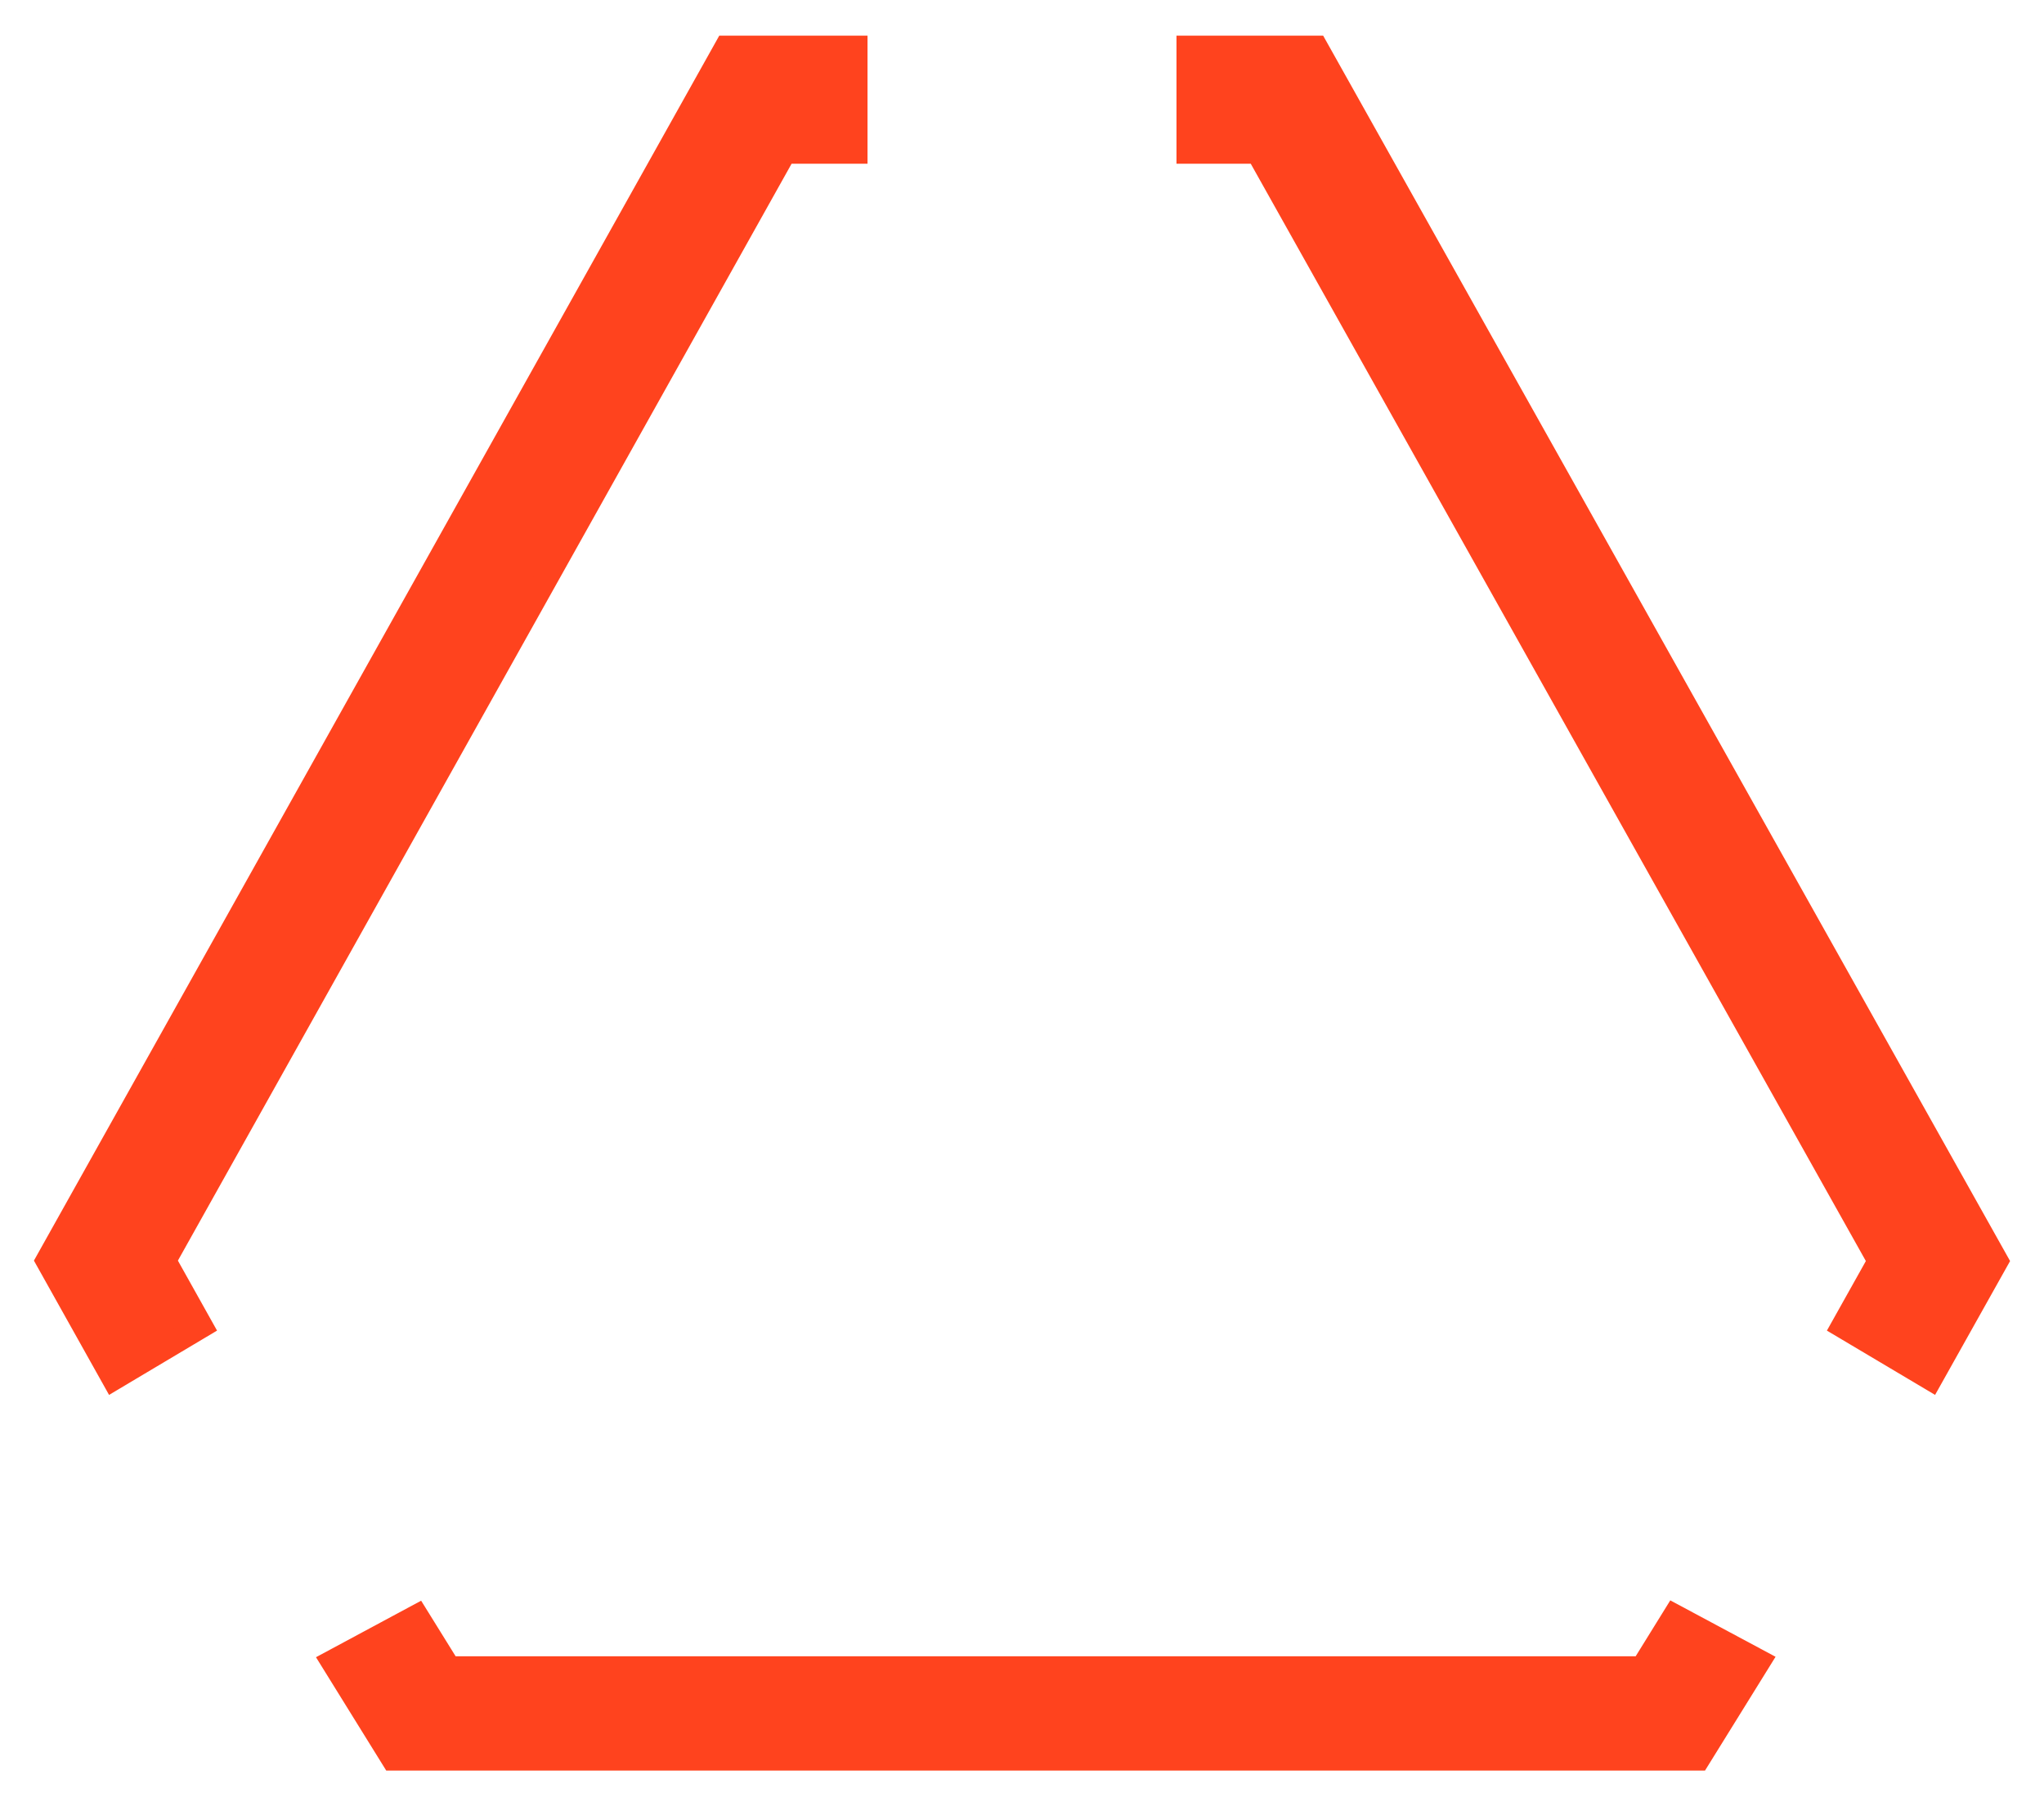 <?xml version="1.0" encoding="UTF-8"?>
<svg width="43px" height="38px" viewBox="0 0 43 38" version="1.1" xmlns="http://www.w3.org/2000/svg" xmlns:xlink="http://www.w3.org/1999/xlink">
    <!-- Generator: Sketch 53 (72520) - https://sketchapp.com -->
    <desc>Created with Sketch.</desc>
    <g id="Welcome" stroke="none" stroke-width="1" fill="none" fill-rule="evenodd">
        <g id="Group-4-Copy-4" transform="translate(1, 1)" fill="#FF431E" stroke="#FF431E" stroke-width="0.5">
            <polygon id="Fill-1" points="24 0 24 2.195 25.459 2.195 38.539 25.53 37.77 26.903 39.616 28 41 25.53 26.689 0"></polygon>
            <polygon id="Fill-2" points="14.278 0 0 25.521 1.387 28 3.229 26.903 2.456 25.521 15.506 2.195 17 2.195 17 0"></polygon>
            <polygon id="Fill-3" points="33.549 34.095 8.446 34.095 7.771 33.007 6 33.959 7.265 36 34.729 36 36 33.95 34.227 33"></polygon>
        </g>
    </g>
</svg>
